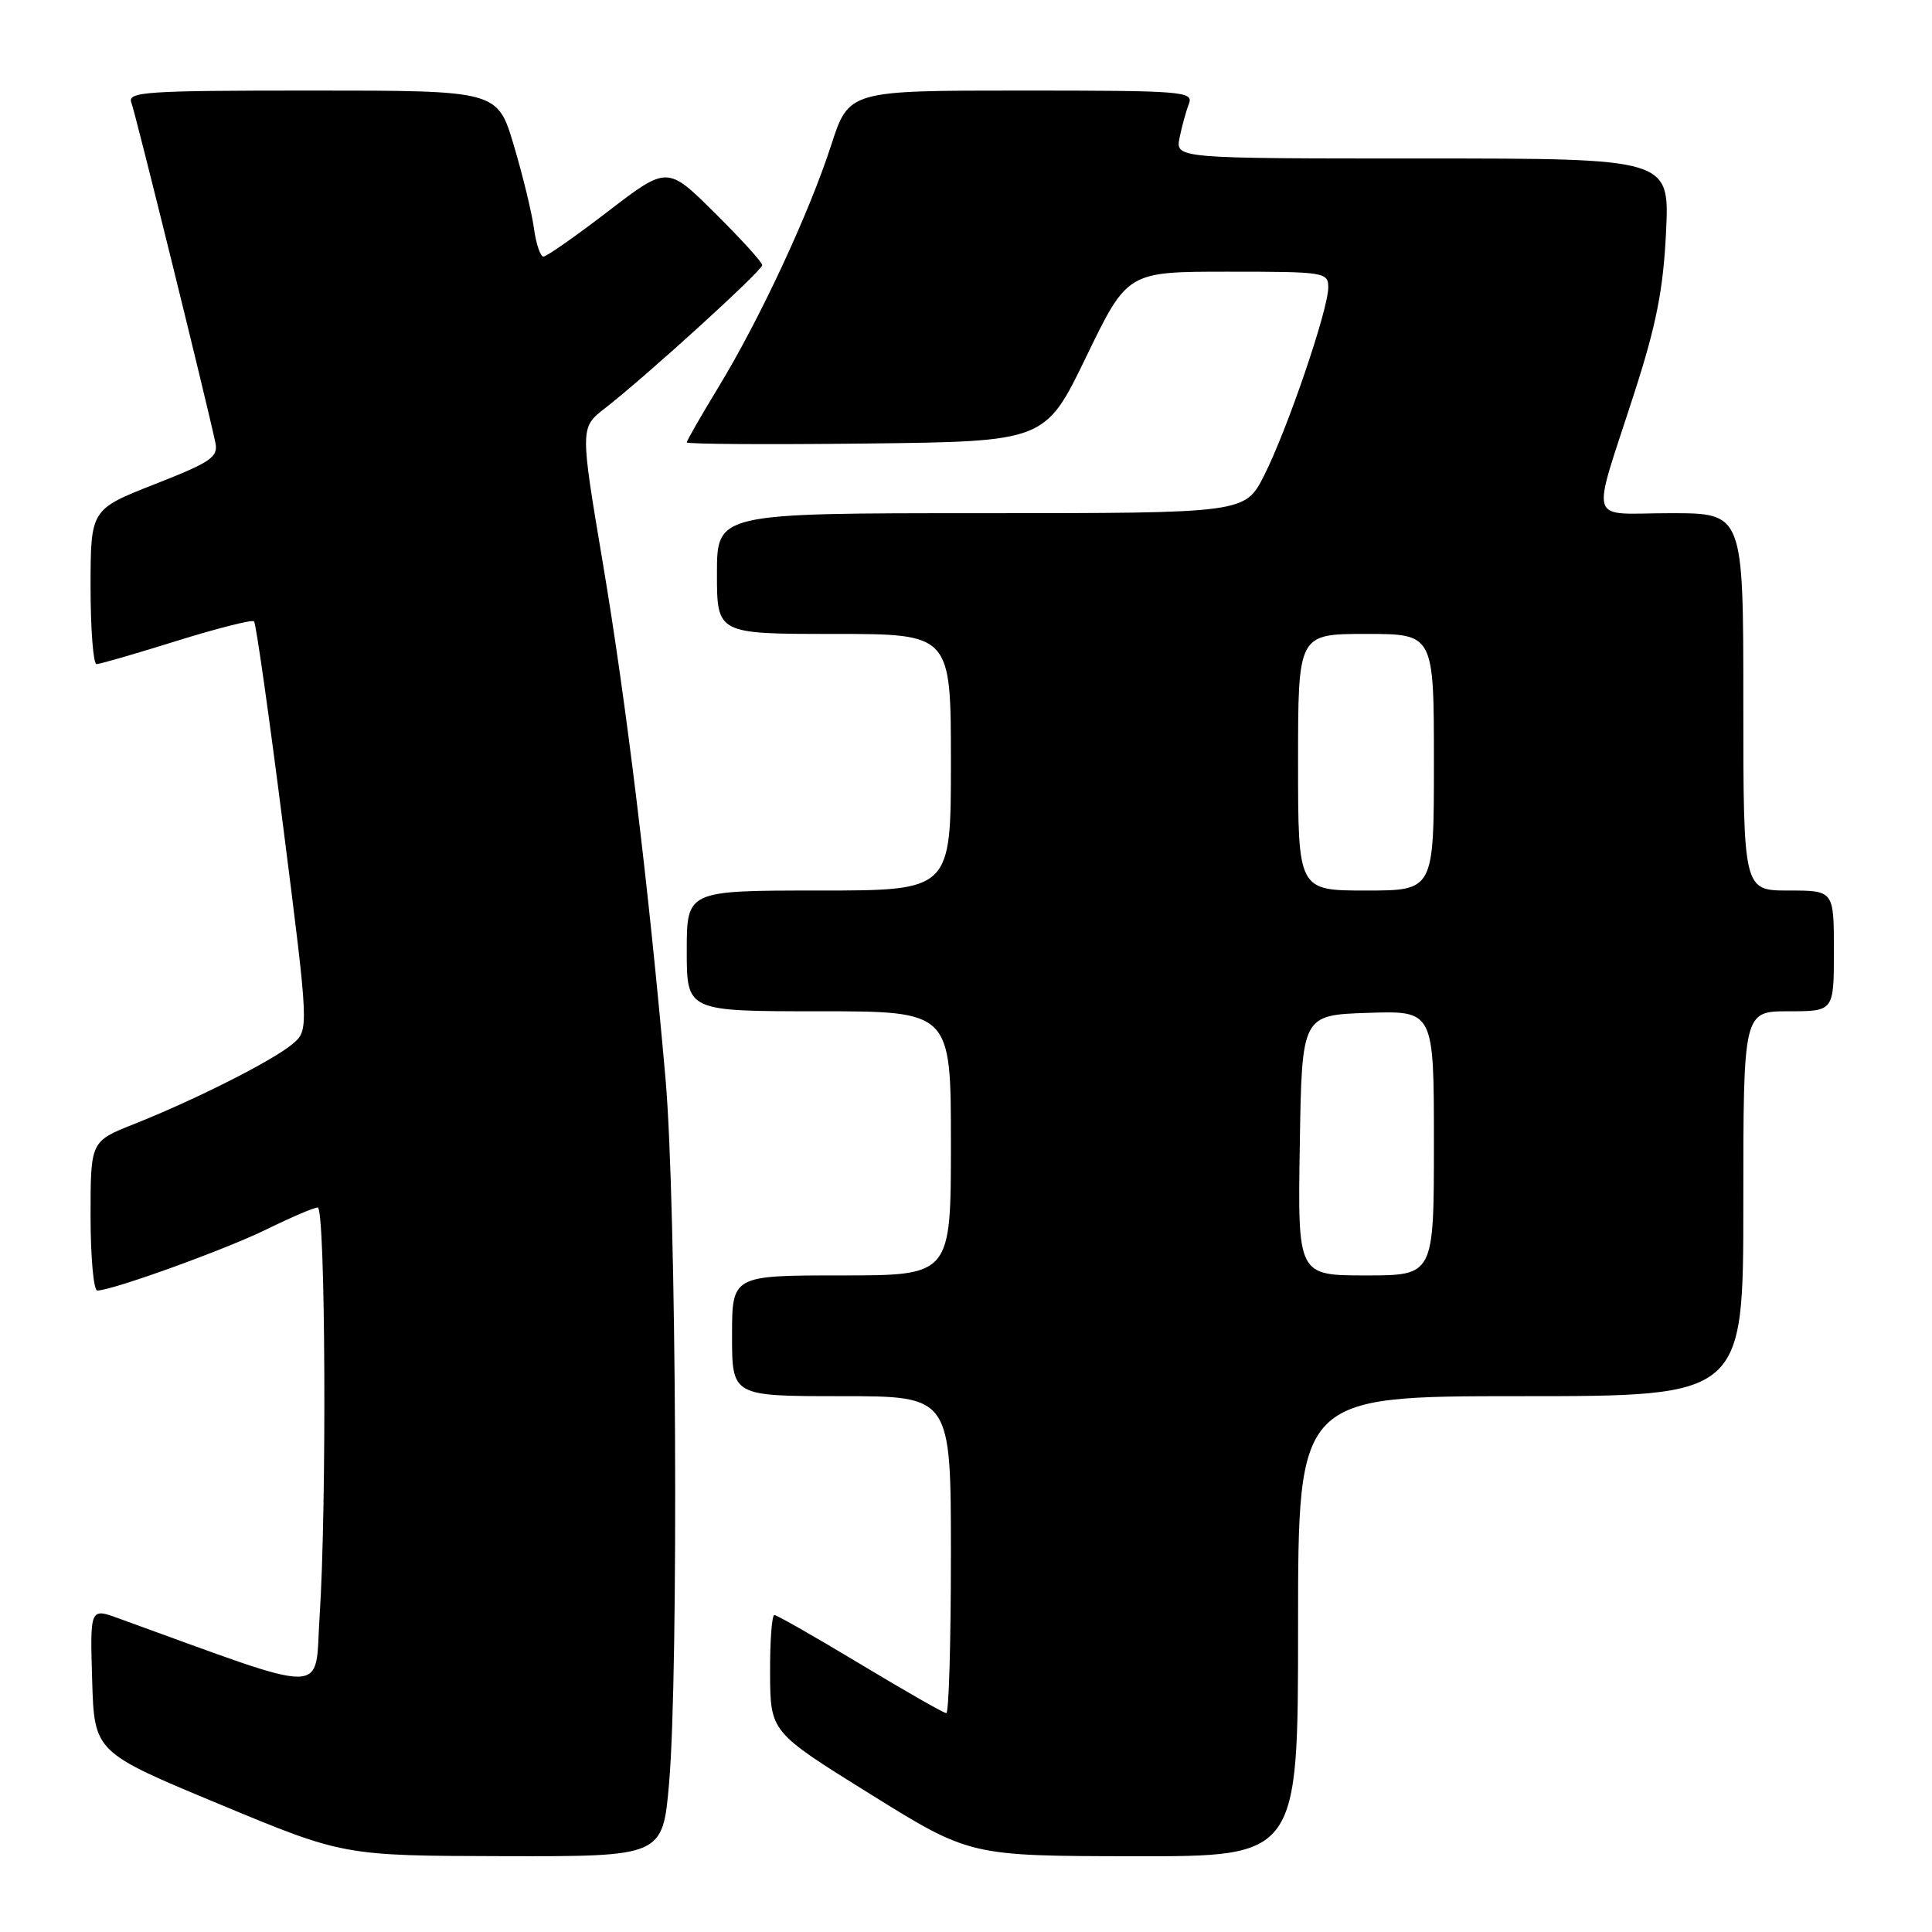 <?xml version="1.0" encoding="UTF-8" standalone="no"?>
<!DOCTYPE svg PUBLIC "-//W3C//DTD SVG 1.1//EN" "http://www.w3.org/Graphics/SVG/1.1/DTD/svg11.dtd" >
<svg xmlns="http://www.w3.org/2000/svg" xmlns:xlink="http://www.w3.org/1999/xlink" version="1.1" viewBox="0 0 256 256">
 <g >
 <path fill="currentColor"
d=" M 88.66 236.25 C 89.94 221.40 89.63 159.47 88.19 143.00 C 85.95 117.50 82.99 93.07 79.88 74.62 C 76.86 56.66 76.86 56.66 80.18 54.08 C 85.72 49.77 101.00 35.86 101.00 35.13 C 101.00 34.75 98.17 31.64 94.71 28.21 C 88.43 21.98 88.43 21.98 80.59 27.99 C 76.28 31.30 72.42 34.00 72.01 34.00 C 71.60 34.00 71.03 32.31 70.75 30.25 C 70.47 28.19 69.27 23.24 68.08 19.25 C 65.92 12.00 65.92 12.00 41.35 12.00 C 19.16 12.00 16.85 12.16 17.41 13.61 C 17.96 15.05 27.38 53.19 28.54 58.66 C 28.94 60.57 27.97 61.23 20.50 64.16 C 12.01 67.50 12.01 67.50 12.00 77.75 C 12.00 83.39 12.36 88.00 12.79 88.00 C 13.22 88.00 17.99 86.62 23.39 84.93 C 28.79 83.25 33.41 82.08 33.66 82.33 C 33.92 82.58 35.66 94.88 37.54 109.65 C 40.95 136.50 40.95 136.50 38.73 138.36 C 36.10 140.56 25.86 145.73 17.75 148.95 C 12.00 151.23 12.00 151.23 12.00 161.12 C 12.00 166.55 12.40 171.00 12.89 171.00 C 14.86 171.00 29.88 165.57 35.35 162.88 C 38.57 161.30 41.61 160.00 42.10 160.00 C 43.13 160.00 43.31 199.61 42.35 214.17 C 41.65 224.80 44.24 224.77 15.71 214.44 C 11.93 213.06 11.93 213.06 12.21 222.62 C 12.50 232.17 12.50 232.17 29.00 239.03 C 45.50 245.90 45.50 245.90 66.66 245.95 C 87.81 246.00 87.81 246.00 88.66 236.25 Z  M 172.00 215.50 C 172.00 185.00 172.00 185.00 201.50 185.00 C 231.00 185.00 231.00 185.00 231.00 159.50 C 231.00 134.00 231.00 134.00 237.00 134.00 C 243.00 134.00 243.00 134.00 243.00 126.00 C 243.00 118.00 243.00 118.00 237.00 118.00 C 231.00 118.00 231.00 118.00 231.00 93.00 C 231.00 68.00 231.00 68.00 221.38 68.00 C 210.18 68.00 210.78 70.00 216.58 52.00 C 219.48 43.01 220.39 38.37 220.76 30.75 C 221.23 21.00 221.23 21.00 188.49 21.00 C 155.75 21.00 155.75 21.00 156.30 18.25 C 156.61 16.74 157.16 14.71 157.54 13.75 C 158.17 12.11 156.72 12.00 135.35 12.00 C 112.48 12.00 112.48 12.00 110.13 19.25 C 107.19 28.33 100.63 42.39 95.17 51.35 C 92.88 55.12 91.00 58.39 91.00 58.62 C 91.00 58.85 101.69 58.92 114.75 58.77 C 138.50 58.50 138.50 58.50 143.94 47.25 C 149.39 36.00 149.39 36.00 162.69 36.00 C 175.55 36.00 176.00 36.07 176.00 38.10 C 176.00 41.03 170.57 56.94 167.51 62.99 C 164.97 68.00 164.97 68.00 129.98 68.00 C 95.00 68.00 95.00 68.00 95.00 76.00 C 95.00 84.00 95.00 84.00 110.50 84.00 C 126.00 84.00 126.00 84.00 126.00 101.00 C 126.00 118.00 126.00 118.00 108.50 118.00 C 91.00 118.00 91.00 118.00 91.00 126.00 C 91.00 134.00 91.00 134.00 108.50 134.00 C 126.00 134.00 126.00 134.00 126.00 151.50 C 126.00 169.00 126.00 169.00 111.50 169.00 C 97.00 169.00 97.00 169.00 97.00 177.00 C 97.00 185.00 97.00 185.00 111.50 185.00 C 126.00 185.00 126.00 185.00 126.00 206.00 C 126.00 217.55 125.73 227.00 125.39 227.00 C 125.06 227.00 119.93 224.07 114.00 220.50 C 108.07 216.93 102.94 214.00 102.61 214.00 C 102.27 214.00 102.02 217.49 102.04 221.75 C 102.08 229.50 102.08 229.50 115.29 237.71 C 128.50 245.93 128.50 245.93 150.25 245.96 C 172.00 246.00 172.00 246.00 172.00 215.50 Z  M 172.23 151.75 C 172.50 134.50 172.50 134.50 181.25 134.21 C 190.00 133.92 190.00 133.92 190.00 151.46 C 190.00 169.00 190.00 169.00 180.98 169.00 C 171.95 169.00 171.95 169.00 172.23 151.75 Z  M 172.00 101.00 C 172.00 84.00 172.00 84.00 181.00 84.00 C 190.00 84.00 190.00 84.00 190.00 101.00 C 190.00 118.00 190.00 118.00 181.00 118.00 C 172.00 118.00 172.00 118.00 172.00 101.00 Z "/>
</g>
</svg>